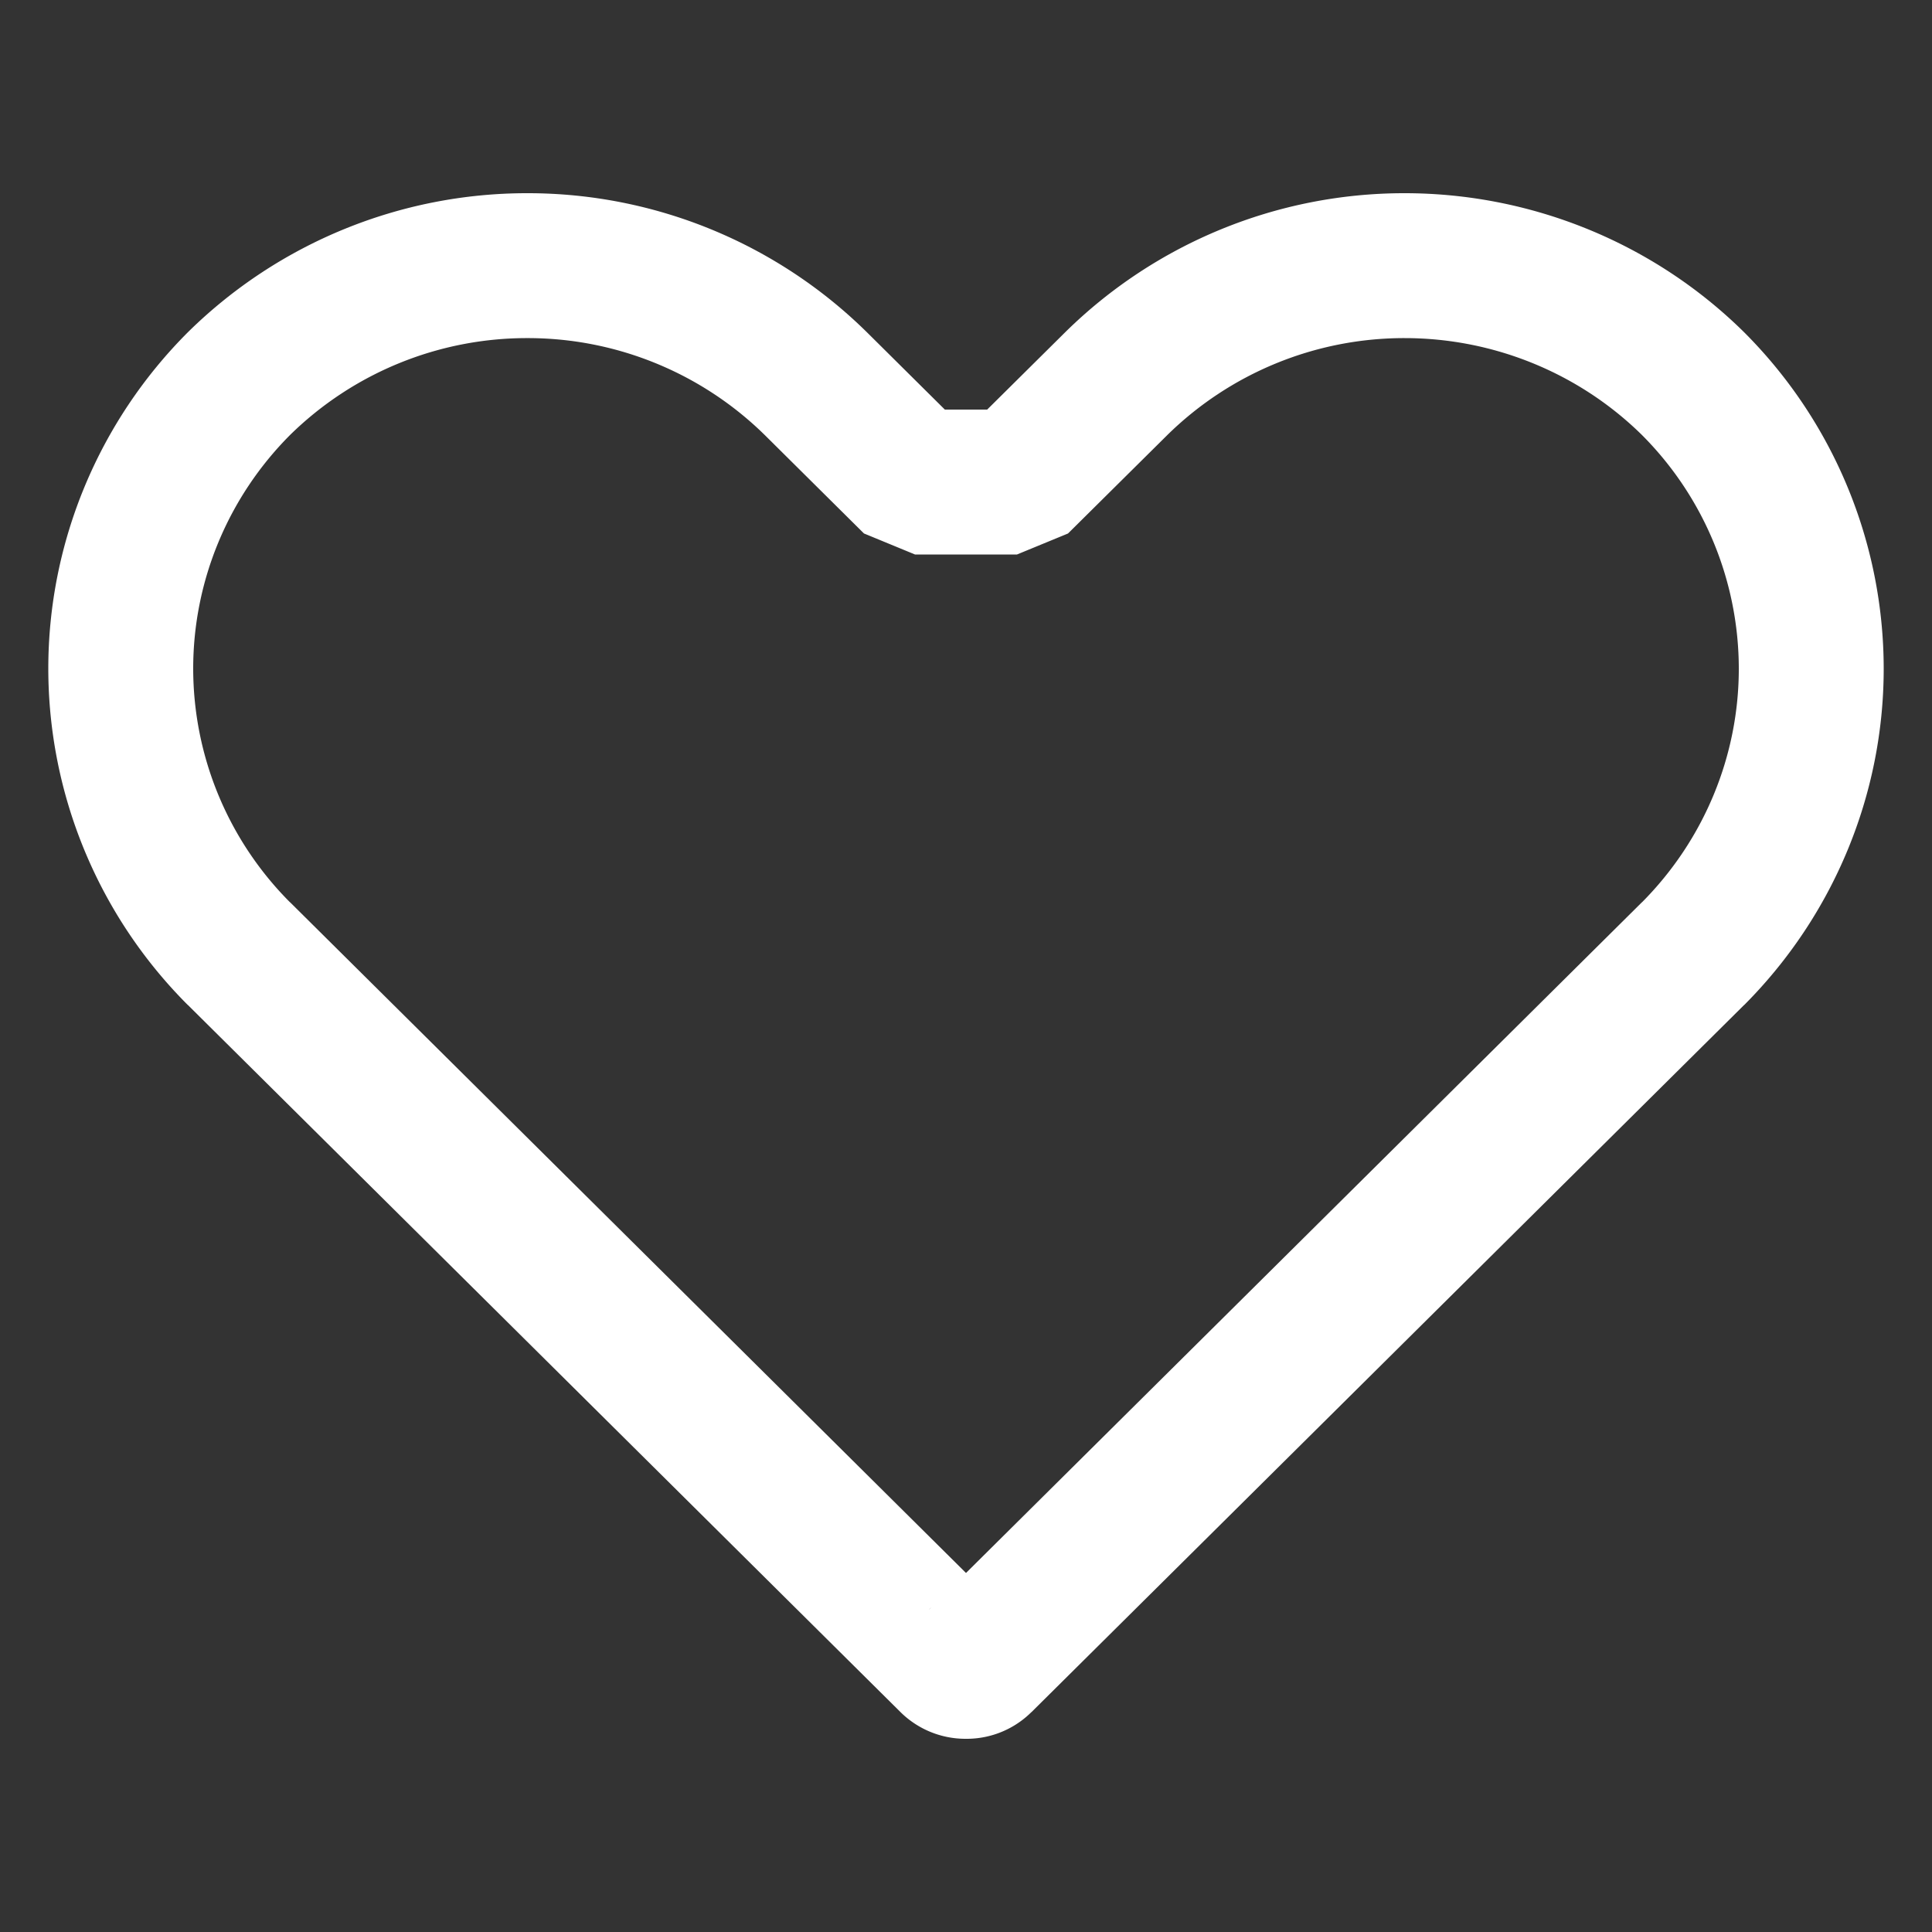 <?xml version="1.0" encoding="utf-8"?><svg width="20" height="20" fill="none" xmlns="http://www.w3.org/2000/svg" viewBox="0 0 20 20"><rect x="0" y="0" width="20" height="20" fill="#333333" stroke="none"/><path d="M10.004 17.25v0h-.008a.206.206 0 01-.144-.057s0 0 0 0L2.475 9.873h-.001A4.178 4.178 0 011.25 6.921c0-1.103.439-2.164 1.224-2.95A4.25 4.25 0 015.46 2.75a4.25 4.25 0 012.987 1.223L9.472 4.99h1.056l1.025-1.016s0 0 0 0A4.25 4.25 0 0114.54 2.75c1.12 0 2.194.44 2.986 1.221a4.177 4.177 0 011.224 2.951c0 1.104-.44 2.164-1.224 2.951l-.002.001-7.375 7.318h-.001a.2.2 0 01-.144.058z" stroke="#fff" stroke-width="1.5" stroke-linejoin="bevel"/></svg>